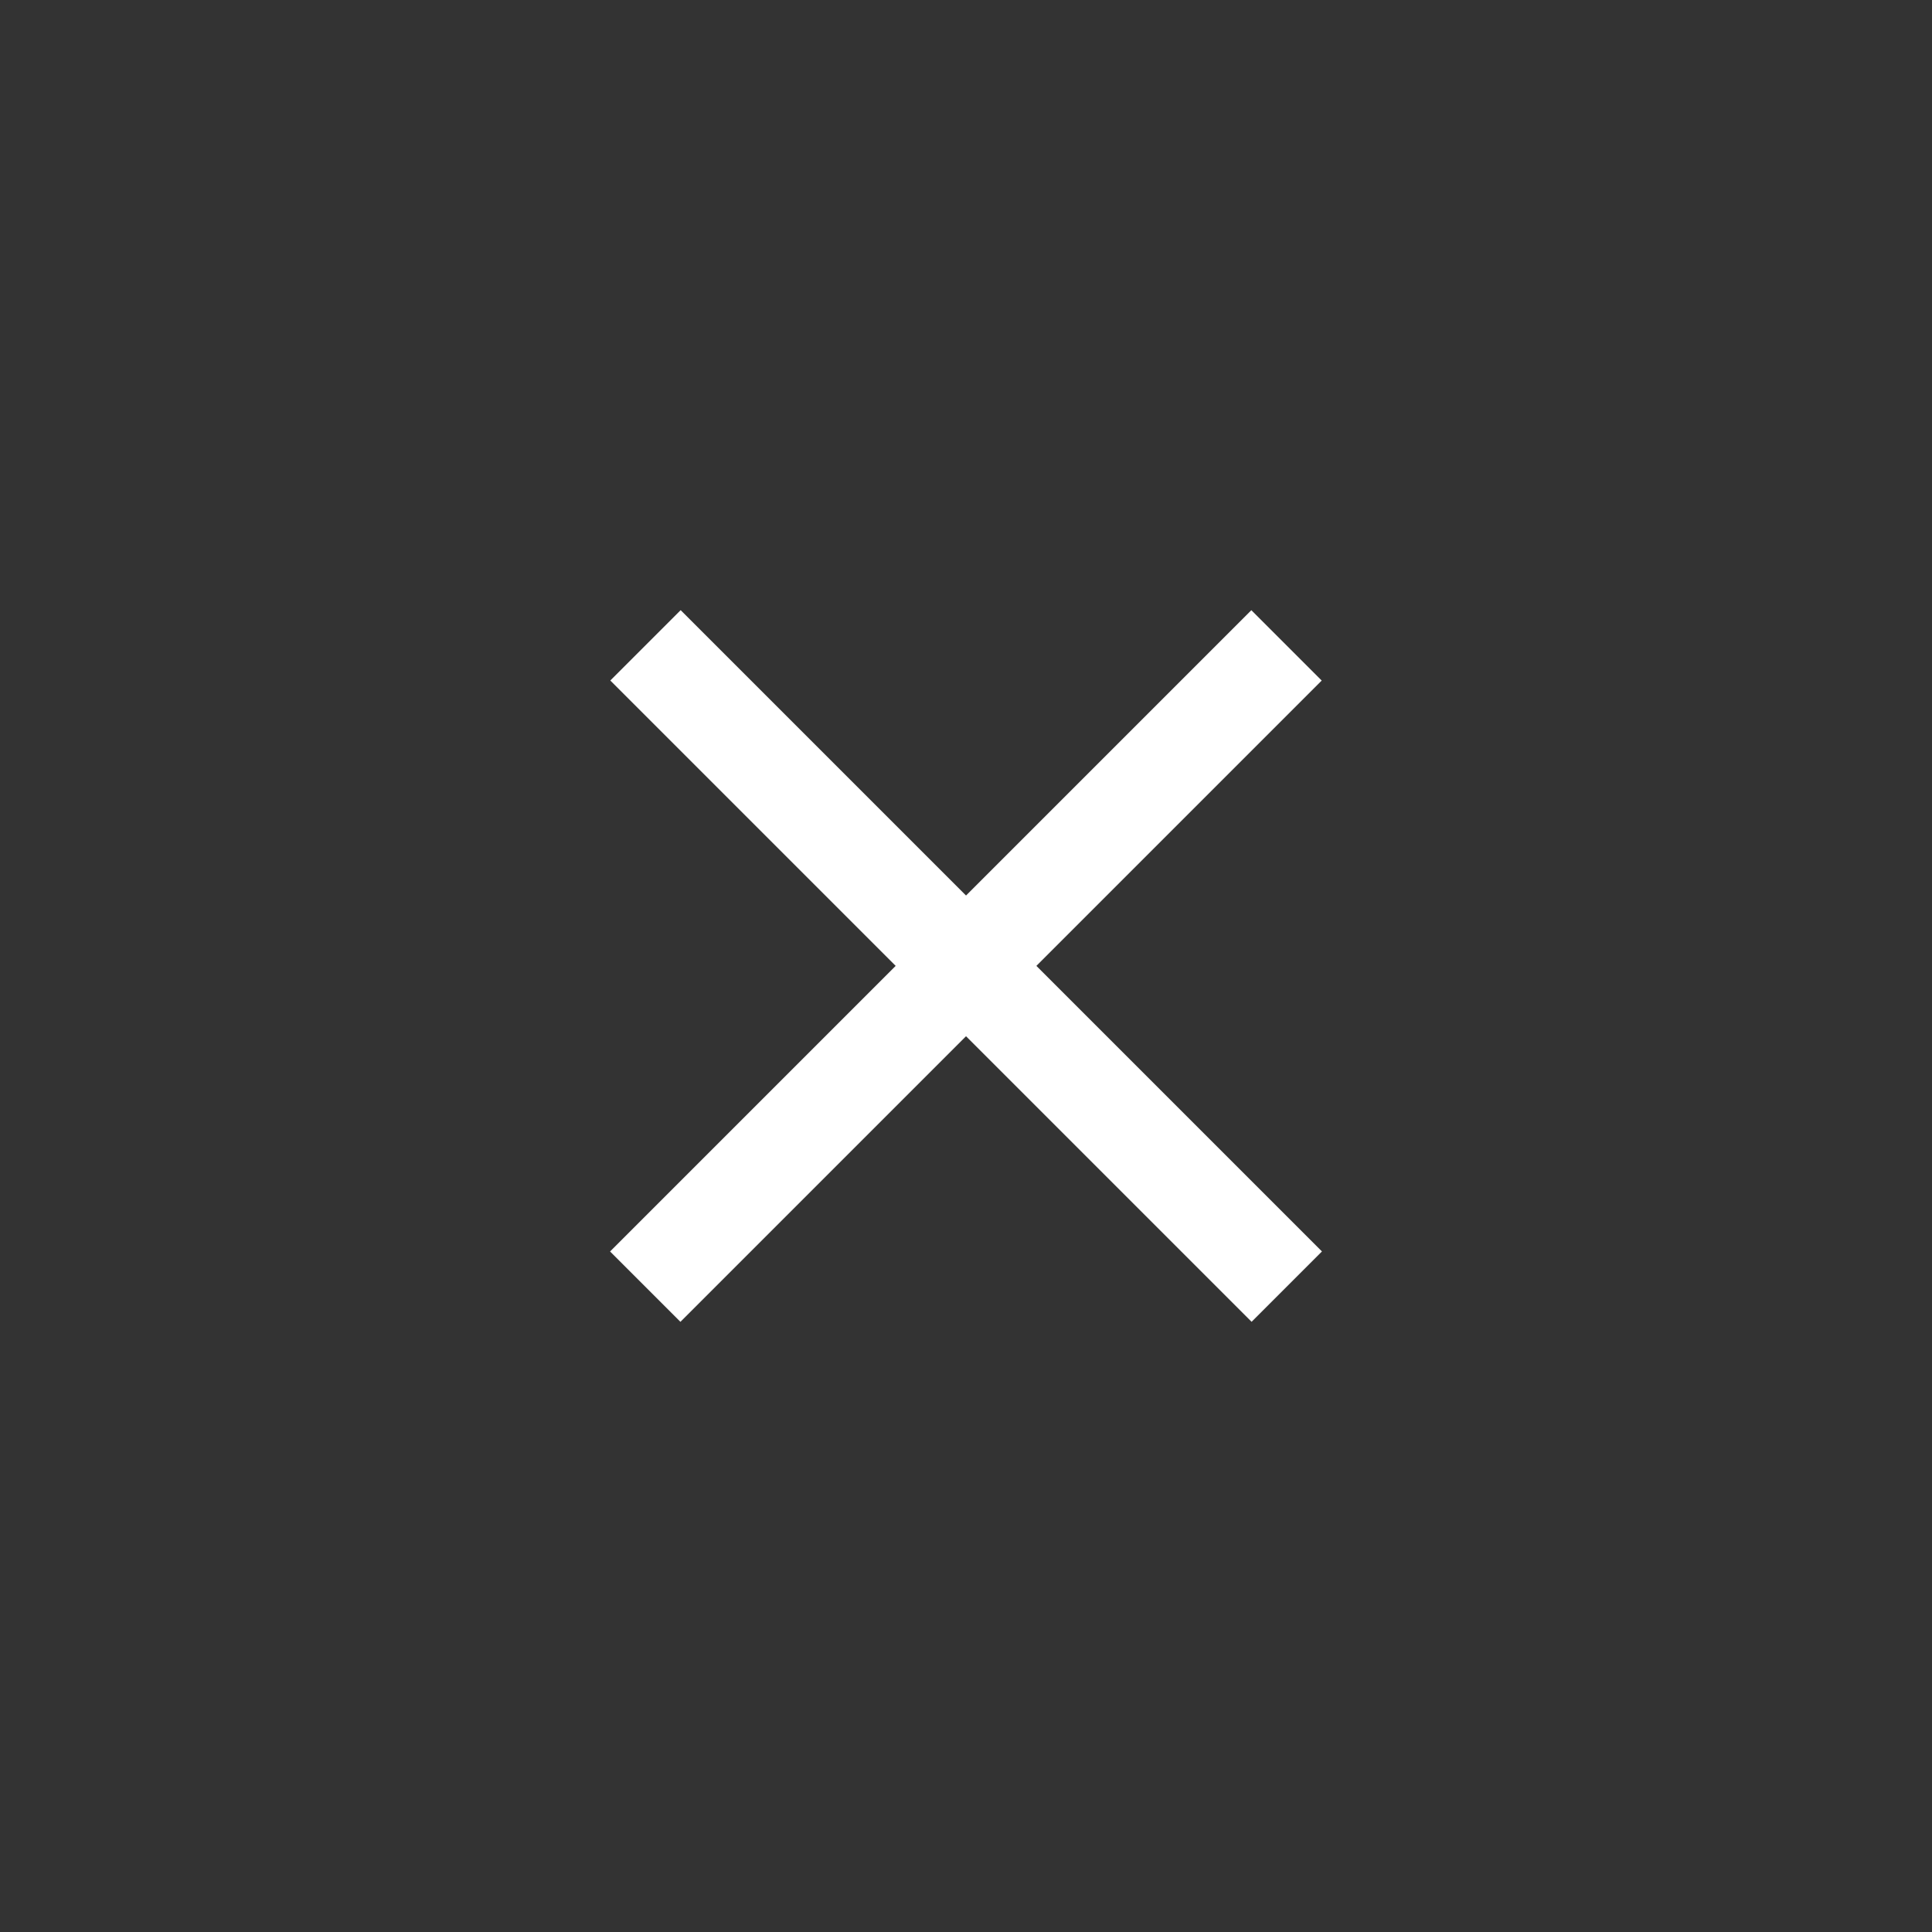 <svg xmlns="http://www.w3.org/2000/svg" viewBox="0 0 512 512" id="exit"><rect x="0" y="0" width="512" height="512" fill="#333333" stroke="none"/><path fill="#fff" d="m161.737 180.345 18.646-18.646L350.33 331.645l-18.646 18.646z"></path><path fill="#fff" d="m161.674 331.655 169.947-169.947 18.646 18.647L180.32 350.3z"></path></svg>